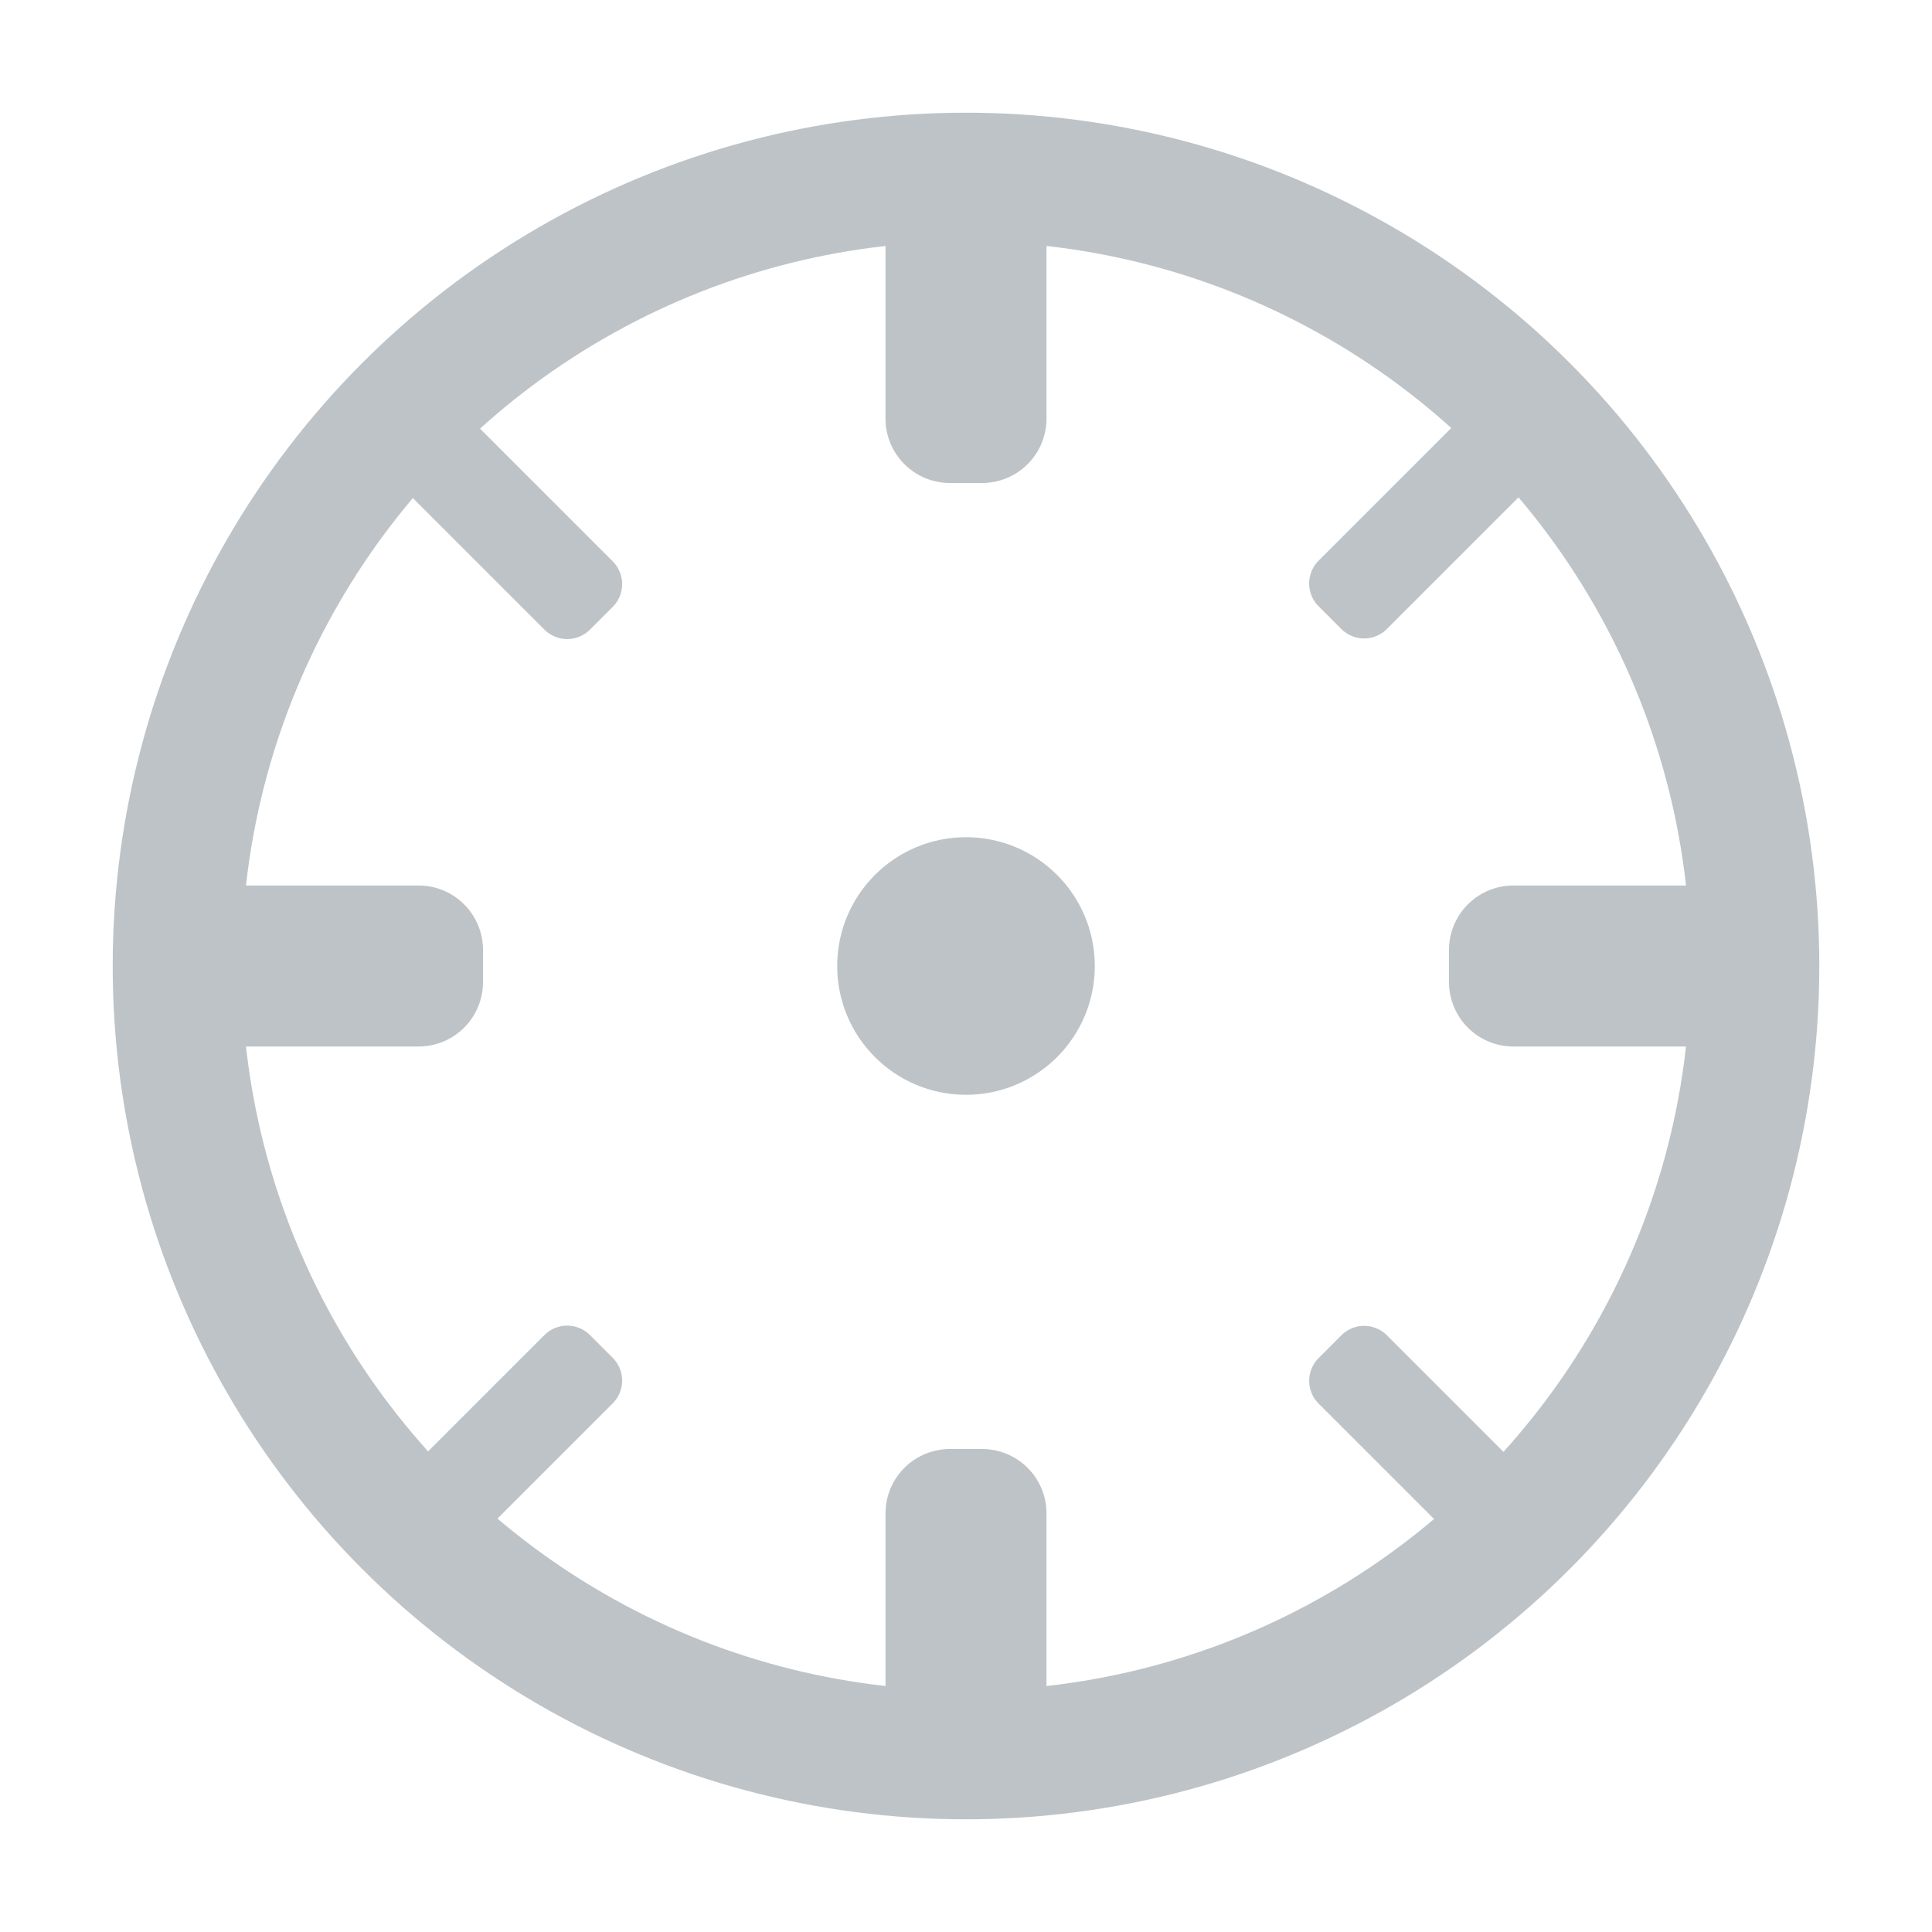 <?xml version="1.0" encoding="utf-8"?>
<!-- Generator: Adobe Illustrator 25.1.0, SVG Export Plug-In . SVG Version: 6.00 Build 0)  -->
<svg version="1.1" id="Layer_1" xmlns="http://www.w3.org/2000/svg" xmlns:xlink="http://www.w3.org/1999/xlink" x="0px" y="0px"
	 viewBox="0 0 60 60" style="enable-background:new 0 0 60 60;" xml:space="preserve">
<style type="text/css">
	.st0{fill:none;stroke:#BDC3C7;stroke-width:4;stroke-miterlimit:10;}
	.st1{fill:none;stroke:#BDC3C7;stroke-width:4;stroke-linejoin:round;stroke-miterlimit:10;}
	.st2{fill:none;stroke:#BDC3C7;stroke-width:2;stroke-linejoin:round;stroke-miterlimit:10;}
	.st3{fill:#BDC3C7;stroke:#BDC3C7;stroke-width:2;stroke-linejoin:round;stroke-miterlimit:10;}
</style>
<circle class="st0" cx="30" cy="30" r="24.5"/>
<rect x="6" y="29.5" class="st1" width="7" height="1"/>
<rect x="47" y="29.5" class="st1" width="7" height="1"/>
<rect x="26.5" y="50" transform="matrix(2.234752e-11 -1 1 2.234752e-11 -20.5 80.5)" class="st1" width="7" height="1"/>
<rect x="26.5" y="9" transform="matrix(2.234752e-11 -1 1 2.234752e-11 20.5 39.5)" class="st1" width="7" height="1"/>
<rect x="12" y="44.5" transform="matrix(0.707 -0.707 0.707 0.707 -27.28 24.14)" class="st2" width="7" height="1"/>
<rect x="41" y="15.5" transform="matrix(0.707 -0.707 0.707 0.707 1.711 36.149)" class="st2" width="7" height="1"/>
<rect x="41" y="44.5" transform="matrix(-0.707 -0.707 0.707 -0.707 44.132 108.28)" class="st2" width="7" height="1"/>
<rect x="12" y="15.5" transform="matrix(-0.707 -0.707 0.707 -0.707 15.14 38.289)" class="st2" width="7" height="1"/>
<circle class="st3" cx="30" cy="30" r="3"/>
</svg>
